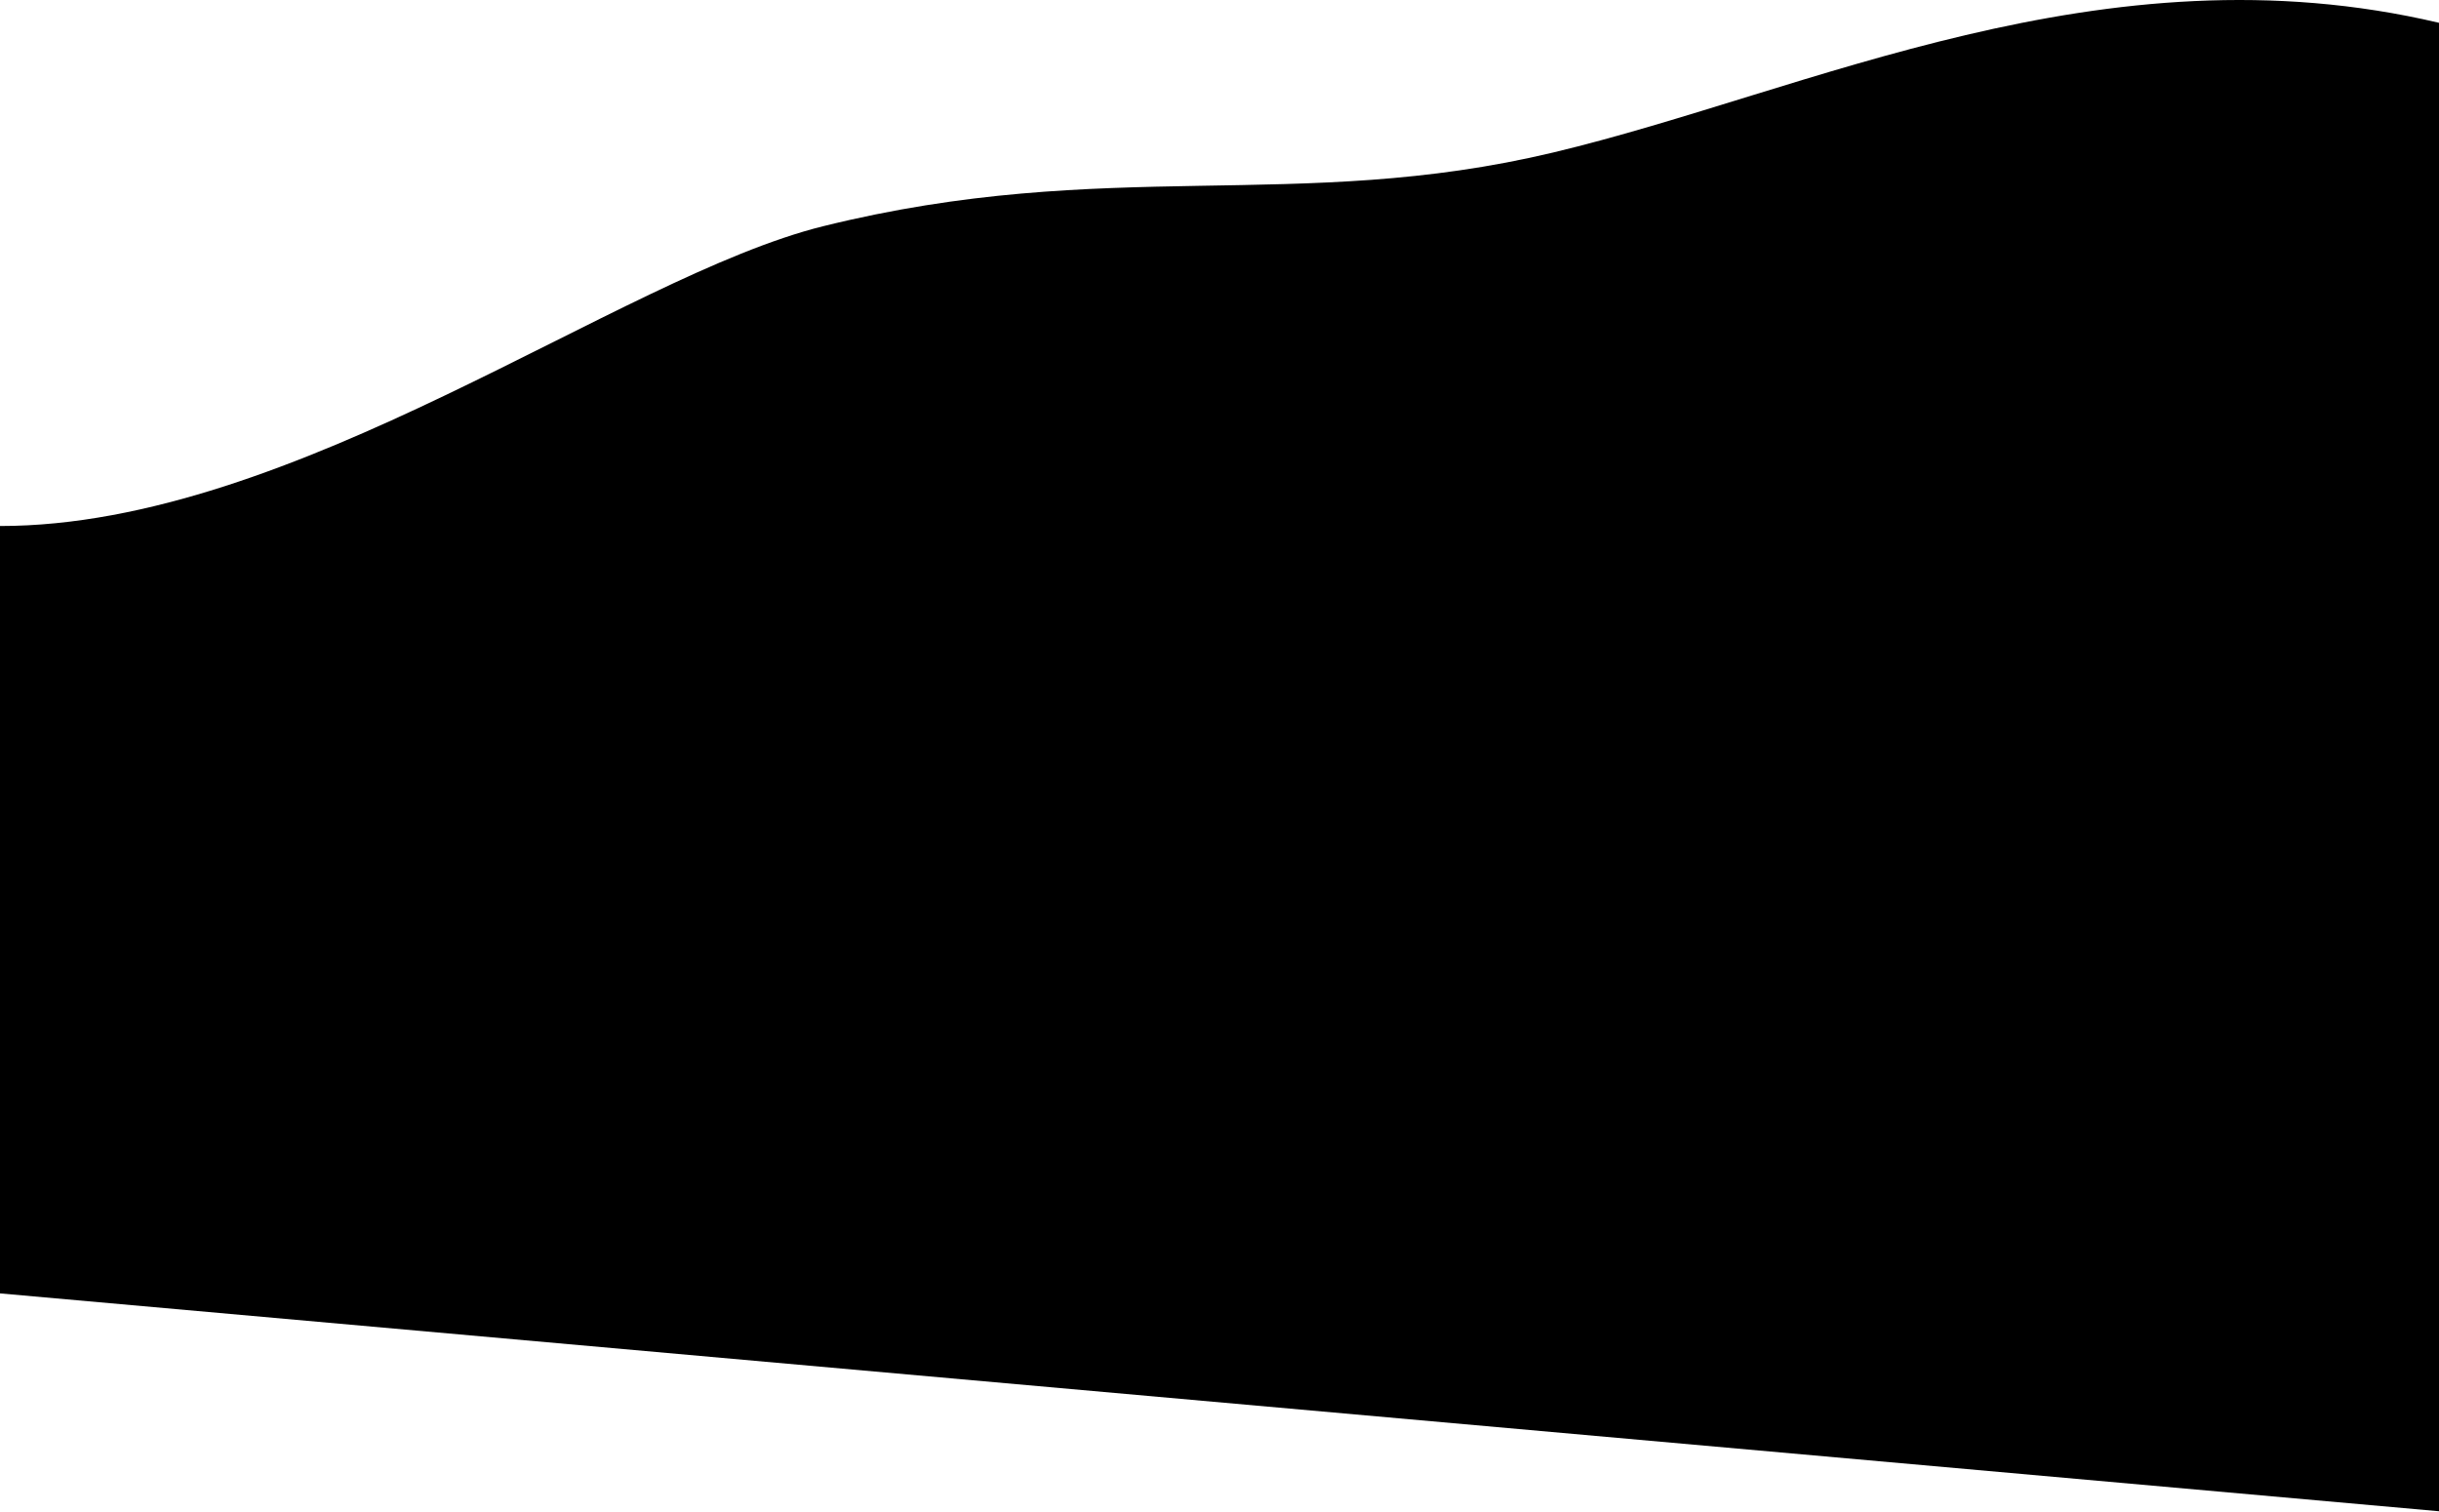 <svg class="blob_background" viewBox="0 0 3722 2307">
	<path fill="currentColor" d="M1256 345.306c433.5-107.5 724-19.5 1114-112.5s838.5-319 1352-198V2306.5L0 1974V802.806c450.5 0 944.025-380.136 1256-457.5z" />
</svg>
